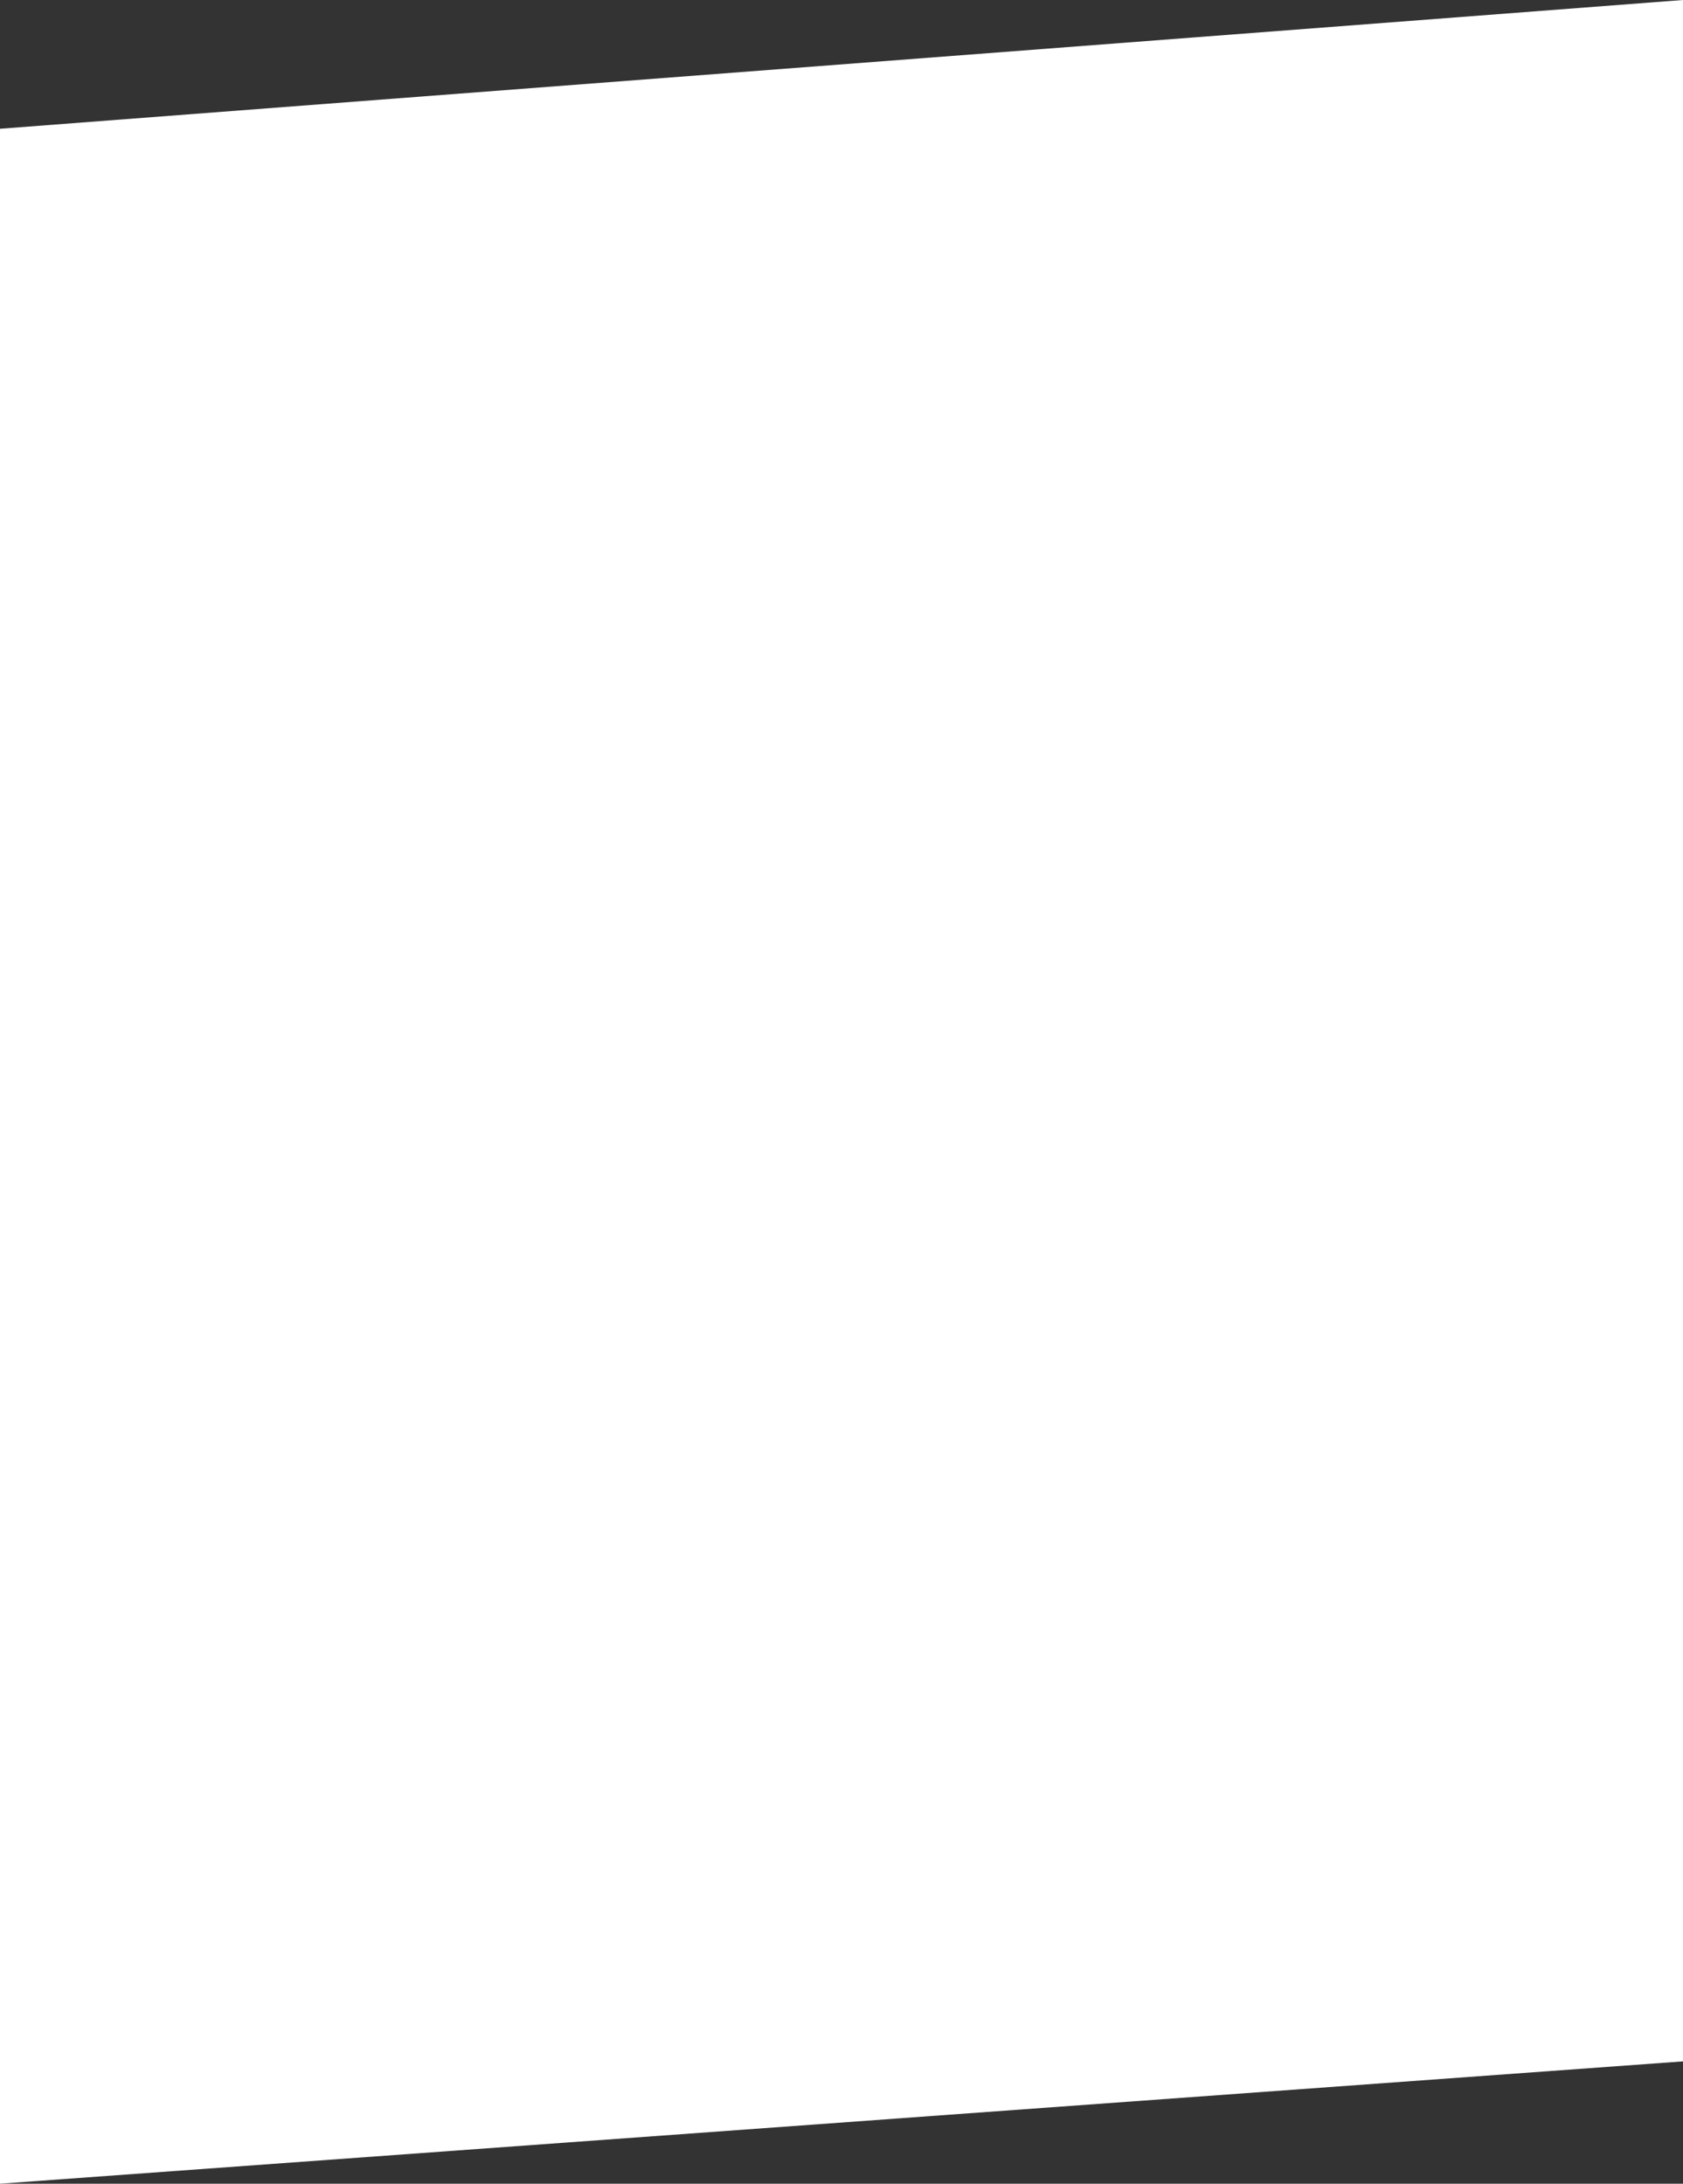 <svg width="1437" height="1865" viewBox="0 0 1437 1865" fill="none" xmlns="http://www.w3.org/2000/svg">
<rect x="0" y="0" width="1437" height="1865" fill="#333333" stroke="none"/>
<path d="M0 1864.97L1437 1760.5V-0L0 109.973V1864.97Z" fill="white"/>
</svg>
